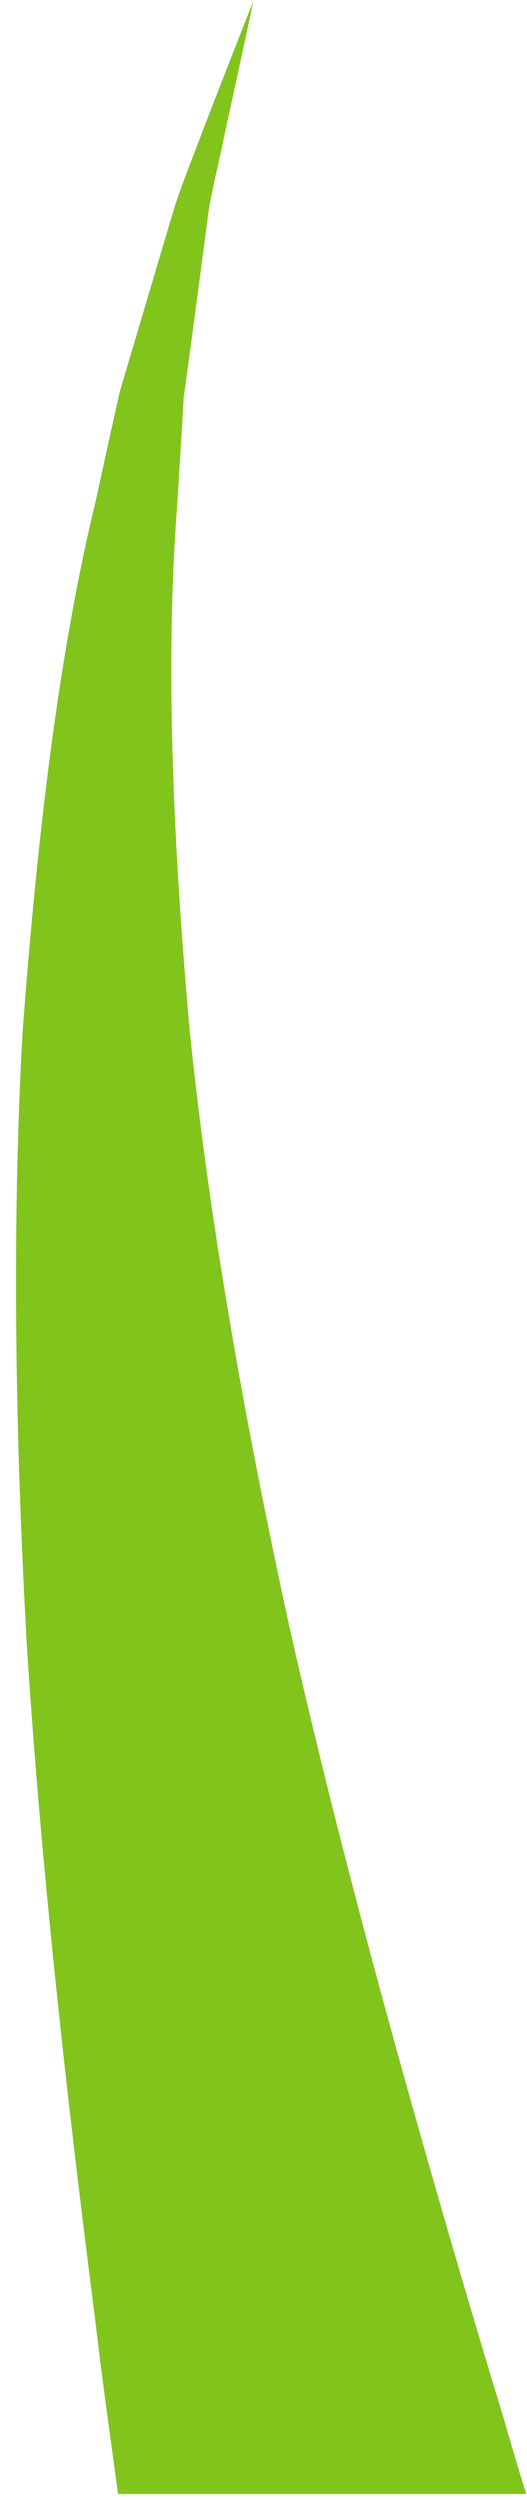 <svg width="31" height="147" viewBox="0 0 31 147" fill="none" xmlns="http://www.w3.org/2000/svg">
<path d="M30.956 146.644H6.941C6.619 144.214 6.261 141.727 5.942 139.188C5.83 138.422 5.763 137.657 5.654 136.892C5.654 136.865 5.654 136.837 5.654 136.837C4.044 124.273 2.472 110.556 1.579 96.763C0.899 84.496 0.685 72.204 1.328 60.702C2.184 49.228 3.437 38.519 5.619 29.505C6.117 27.239 6.581 25.08 7.045 23.031C7.655 20.983 8.225 19.042 8.762 17.239C9.295 15.435 9.801 13.744 10.263 12.188C10.764 10.629 11.37 9.209 11.834 7.924C13.55 3.472 14.658 0.686 14.908 0.056C14.767 0.713 14.16 3.579 13.158 8.142C12.914 9.454 12.515 10.874 12.264 12.458C12.052 14.043 11.834 15.764 11.587 17.594C11.339 19.424 11.084 21.364 10.801 23.413C10.693 25.461 10.549 27.619 10.409 29.889C9.728 38.876 10.157 49.421 11.159 60.594C12.301 71.796 14.414 83.677 16.985 95.48C17.162 96.216 17.306 96.925 17.481 97.665C20.305 109.876 23.668 122.006 26.956 133.261C27.851 136.318 28.741 139.298 29.634 142.219C30.063 143.693 30.494 145.196 30.956 146.644Z" fill="#80C41C"/>
</svg>
